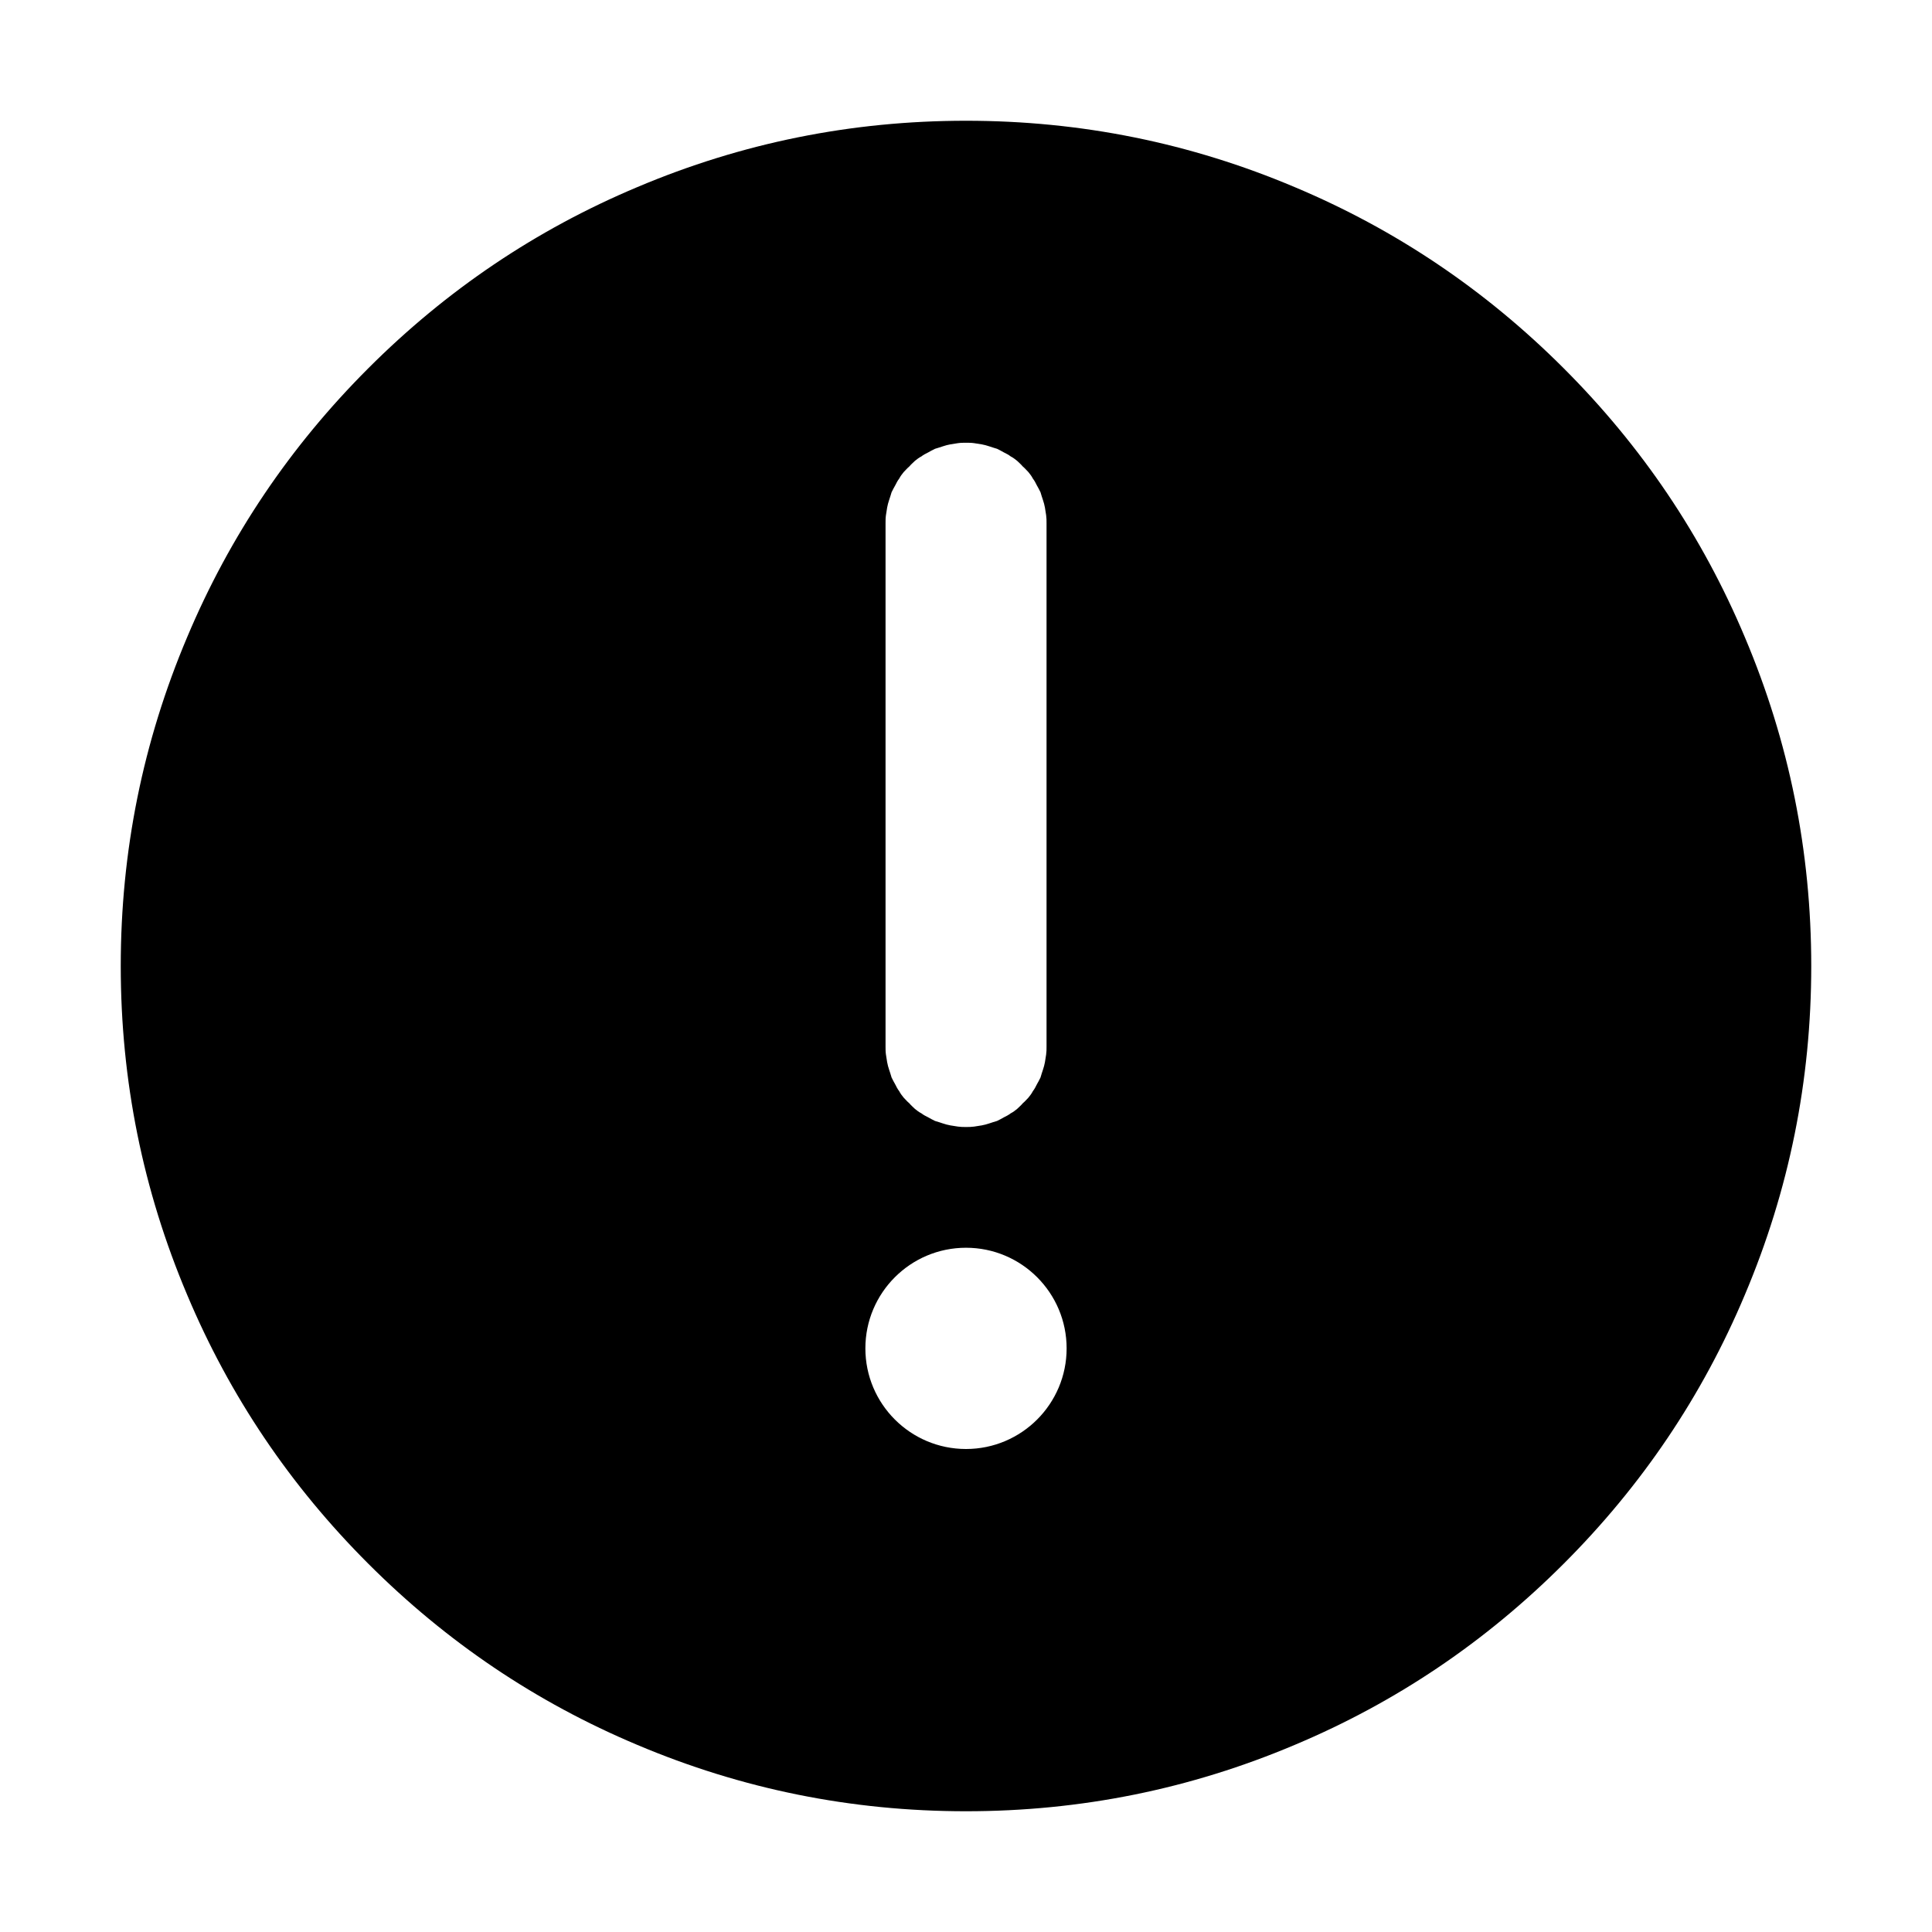 <svg xmlns="http://www.w3.org/2000/svg" xmlns:xlink="http://www.w3.org/1999/xlink" width="48" height="48" viewBox="0 0 48 48" fill="none">
<path d="M22.151 12.23C22.131 12.3 22.111 12.36 22.091 12.42C22.071 12.48 22.051 12.55 22.041 12.61C22.031 12.67 22.021 12.74 22.011 12.8C22.001 12.87 22.001 12.93 22.001 13L22.001 26C22.001 26.07 22.001 26.13 22.011 26.2C22.021 26.26 22.031 26.33 22.041 26.39C22.051 26.45 22.071 26.52 22.091 26.58C22.111 26.64 22.131 26.7 22.151 26.77C22.181 26.83 22.211 26.89 22.241 26.94C22.271 27 22.301 27.06 22.341 27.11C22.371 27.17 22.411 27.22 22.451 27.27C22.501 27.32 22.541 27.37 22.591 27.41C22.631 27.46 22.681 27.5 22.731 27.55C22.781 27.59 22.831 27.63 22.891 27.66C22.941 27.7 23.001 27.73 23.061 27.76C23.111 27.79 23.171 27.82 23.231 27.85C23.301 27.87 23.361 27.89 23.421 27.91C23.481 27.93 23.551 27.95 23.611 27.96C23.671 27.97 23.741 27.98 23.801 27.99C23.871 28 23.931 28 24.001 28C24.071 28 24.131 28 24.201 27.99C24.261 27.98 24.331 27.97 24.391 27.96C24.451 27.95 24.521 27.93 24.581 27.91C24.641 27.89 24.701 27.87 24.771 27.85C24.831 27.82 24.891 27.79 24.941 27.76C25.001 27.73 25.061 27.7 25.111 27.66C25.171 27.63 25.221 27.59 25.271 27.55C25.321 27.5 25.371 27.46 25.411 27.41C25.461 27.37 25.501 27.32 25.551 27.27C25.591 27.22 25.631 27.17 25.661 27.11C25.701 27.06 25.731 27 25.761 26.94C25.791 26.89 25.821 26.83 25.851 26.77C25.871 26.7 25.891 26.64 25.911 26.58C25.931 26.52 25.951 26.45 25.961 26.39C25.971 26.33 25.981 26.26 25.991 26.2C26.001 26.13 26.001 26.07 26.001 26L26.001 13C26.001 12.93 26.001 12.87 25.991 12.8C25.981 12.74 25.971 12.67 25.961 12.61C25.951 12.55 25.931 12.48 25.911 12.42C25.891 12.36 25.871 12.3 25.851 12.23C25.821 12.17 25.791 12.11 25.761 12.06C25.731 12 25.701 11.94 25.661 11.89C25.631 11.83 25.591 11.78 25.551 11.73C25.501 11.68 25.461 11.63 25.411 11.59C25.371 11.54 25.321 11.5 25.271 11.45C25.221 11.41 25.171 11.37 25.111 11.34C25.061 11.3 25.001 11.27 24.941 11.24C24.891 11.21 24.831 11.18 24.771 11.15C24.701 11.13 24.641 11.11 24.581 11.09C24.521 11.07 24.451 11.05 24.391 11.04C24.331 11.03 24.261 11.02 24.201 11.01C24.131 11 24.071 11 24.001 11C23.931 11 23.871 11 23.801 11.01C23.741 11.02 23.671 11.03 23.611 11.04C23.551 11.05 23.481 11.07 23.421 11.09C23.361 11.11 23.301 11.13 23.231 11.15C23.171 11.18 23.111 11.21 23.061 11.24C23.001 11.27 22.941 11.3 22.891 11.34C22.831 11.37 22.781 11.41 22.731 11.45C22.681 11.5 22.631 11.54 22.591 11.59C22.541 11.63 22.501 11.68 22.451 11.73C22.411 11.78 22.371 11.83 22.341 11.89C22.301 11.94 22.271 12 22.241 12.06C22.211 12.11 22.181 12.17 22.151 12.23ZM38.85 38.85C40.79 36.91 42.29 34.69 43.35 32.17C44.45 29.57 45 26.85 45 24C45 21.15 44.45 18.43 43.35 15.83C42.29 13.31 40.79 11.09 38.85 9.15C36.91 7.21 34.69 5.71 32.17 4.65C29.57 3.55 26.85 3 24 3C21.15 3 18.43 3.55 15.83 4.65C13.31 5.71 11.09 7.21 9.15 9.15C7.21 11.09 5.71 13.31 4.65 15.83C3.55 18.43 3 21.15 3 24C3 26.85 3.55 29.57 4.65 32.17C5.71 34.69 7.21 36.91 9.15 38.85C11.09 40.79 13.31 42.29 15.83 43.35C18.43 44.45 21.15 45 24 45C26.85 45 29.57 44.45 32.17 43.35C34.69 42.29 36.91 40.79 38.85 38.85ZM24 31C22.62 31 21.5 32.12 21.5 33.5C21.5 34.88 22.62 36 24 36C25.38 36 26.5 34.88 26.5 33.5C26.5 32.12 25.38 31 24 31Z" fill-rule="evenodd"  fill="#000000" >
</path>
</svg>
